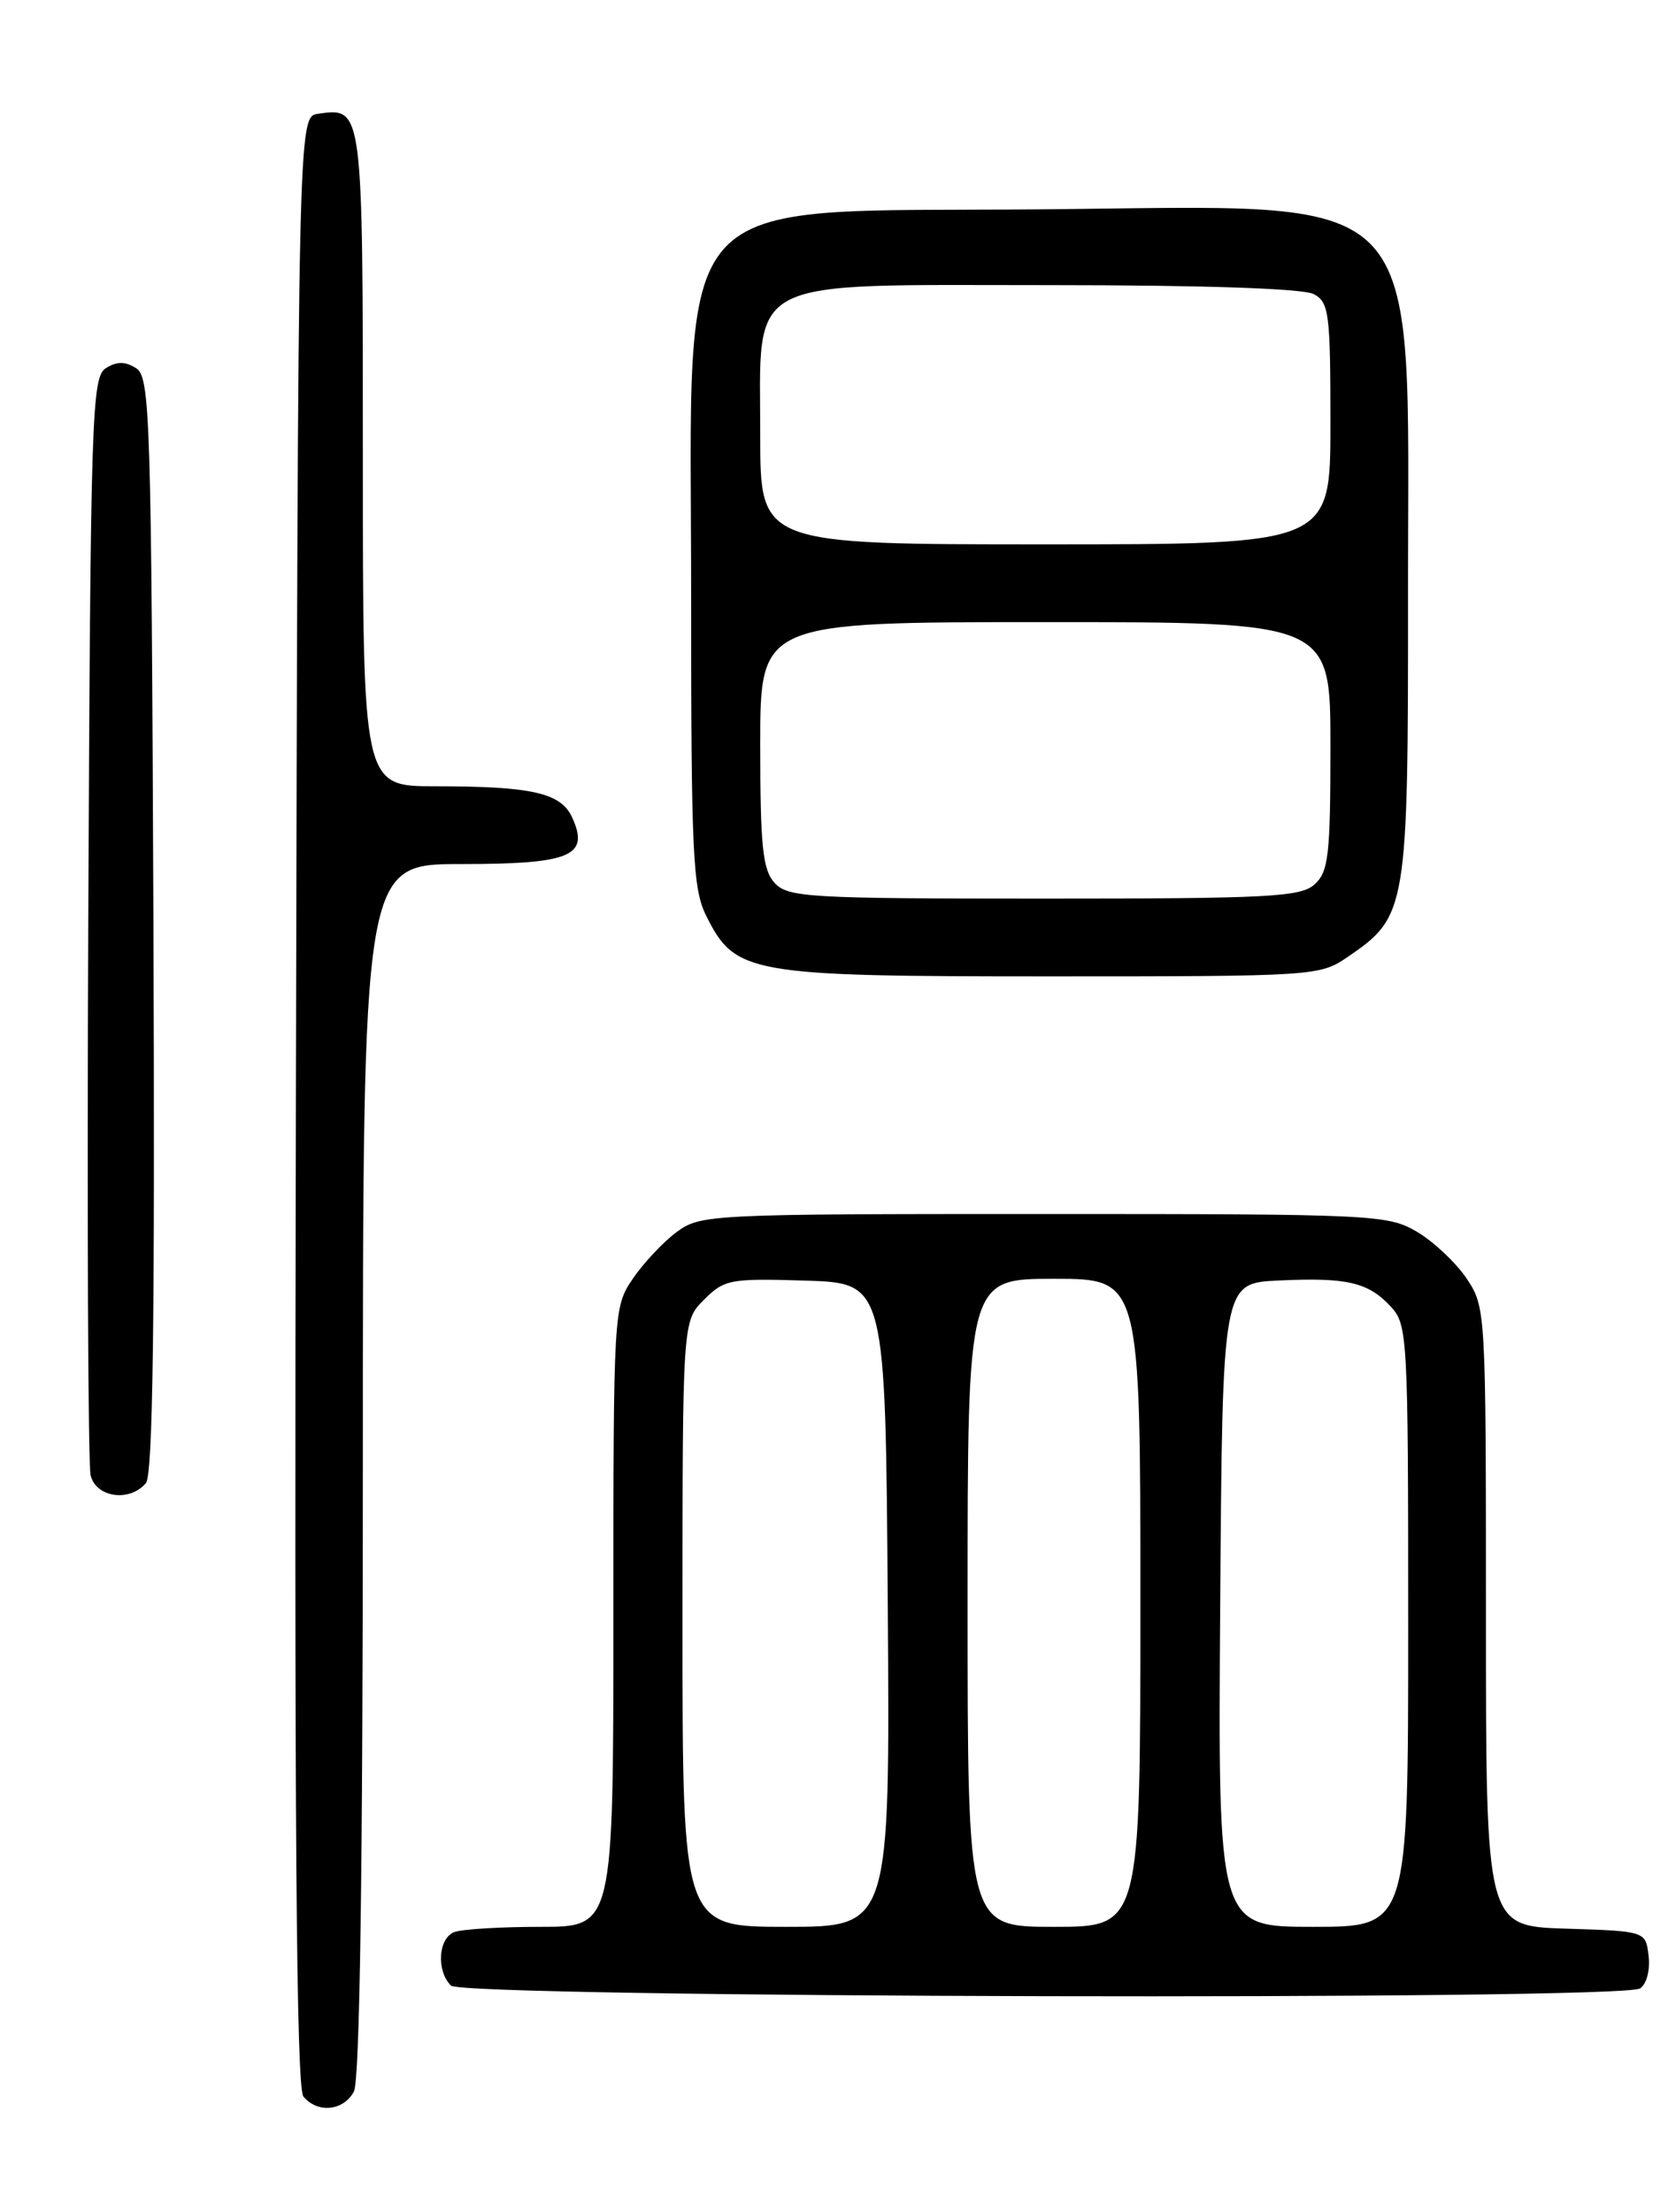 <?xml version="1.0" encoding="UTF-8" standalone="no"?>
<!DOCTYPE svg PUBLIC "-//W3C//DTD SVG 1.1//EN" "http://www.w3.org/Graphics/SVG/1.1/DTD/svg11.dtd" >
<svg xmlns="http://www.w3.org/2000/svg" xmlns:xlink="http://www.w3.org/1999/xlink" version="1.1" viewBox="0 0 194 256">
 <g >
 <path fill="currentColor"
d=" M 40.96 242.07 C 41.65 240.79 42.00 216.45 42.00 170.07 C 42.00 100.00 42.00 100.00 53.38 100.00 C 66.07 100.00 68.27 99.08 66.23 94.61 C 64.93 91.76 61.59 91.00 50.37 91.00 C 42.00 91.00 42.00 91.00 42.00 53.12 C 42.00 12.29 42.02 12.43 36.81 13.17 C 34.50 13.50 34.50 13.50 34.25 127.39 C 34.06 210.72 34.29 241.65 35.12 242.64 C 36.75 244.61 39.76 244.31 40.96 242.07 Z  M 189.83 230.13 C 190.59 229.65 191.02 228.03 190.83 226.39 C 190.50 223.50 190.50 223.50 181.25 223.21 C 172.00 222.92 172.00 222.92 172.00 187.11 C 172.00 151.61 171.98 151.27 169.75 147.95 C 168.51 146.11 165.92 143.68 164.00 142.55 C 160.63 140.58 159.05 140.50 120.82 140.50 C 82.13 140.50 81.08 140.55 78.32 142.59 C 76.77 143.74 74.49 146.17 73.25 147.99 C 71.02 151.27 71.00 151.61 71.00 187.15 C 71.00 223.00 71.00 223.00 62.58 223.00 C 57.95 223.00 53.45 223.27 52.58 223.61 C 50.72 224.32 50.49 228.09 52.20 229.80 C 53.62 231.22 187.60 231.54 189.83 230.13 Z  M 16.89 171.64 C 17.70 170.65 17.94 152.91 17.76 107.00 C 17.52 47.98 17.38 43.64 15.75 42.61 C 14.47 41.81 13.53 41.81 12.25 42.61 C 10.62 43.64 10.48 47.95 10.22 106.11 C 10.07 140.42 10.19 169.51 10.49 170.75 C 11.12 173.33 15.03 173.87 16.89 171.64 Z  M 156.00 110.75 C 162.88 106.05 163.00 105.33 162.98 68.52 C 162.96 20.81 165.87 23.83 120.32 24.23 C 76.76 24.61 80.00 21.01 80.00 69.00 C 80.00 98.89 80.19 102.88 81.75 106.00 C 85.11 112.73 86.65 113.00 121.60 113.00 C 152.21 113.00 152.76 112.96 156.00 110.75 Z  M 79.00 187.95 C 79.00 152.91 79.00 152.91 81.49 150.42 C 83.84 148.07 84.52 147.94 93.24 148.21 C 102.50 148.50 102.50 148.50 102.76 185.75 C 103.02 223.00 103.02 223.00 91.01 223.00 C 79.00 223.00 79.00 223.00 79.00 187.95 Z  M 112.00 185.50 C 112.00 148.00 112.00 148.00 122.00 148.00 C 132.00 148.00 132.00 148.00 132.00 185.50 C 132.00 223.00 132.00 223.00 122.00 223.00 C 112.00 223.00 112.00 223.00 112.00 185.50 Z  M 141.24 185.75 C 141.50 148.50 141.50 148.50 147.97 148.20 C 155.89 147.82 158.36 148.39 160.97 151.20 C 162.93 153.30 163.00 154.60 163.00 188.19 C 163.00 223.00 163.00 223.00 151.99 223.00 C 140.98 223.00 140.98 223.00 141.24 185.75 Z  M 89.65 102.17 C 88.28 100.65 88.00 97.95 88.00 86.17 C 88.00 72.00 88.00 72.00 121.00 72.00 C 154.00 72.00 154.00 72.00 154.00 86.35 C 154.00 98.97 153.78 100.89 152.17 102.35 C 150.56 103.81 146.89 104.00 120.83 104.00 C 93.50 104.00 91.19 103.86 89.65 102.17 Z  M 88.00 50.45 C 88.00 31.79 85.68 33.00 121.52 33.00 C 139.33 33.00 150.86 33.39 152.07 34.04 C 153.84 34.98 154.00 36.25 154.00 49.04 C 154.00 63.00 154.00 63.00 121.00 63.00 C 88.00 63.00 88.00 63.00 88.00 50.45 Z "/>
</g>
</svg>